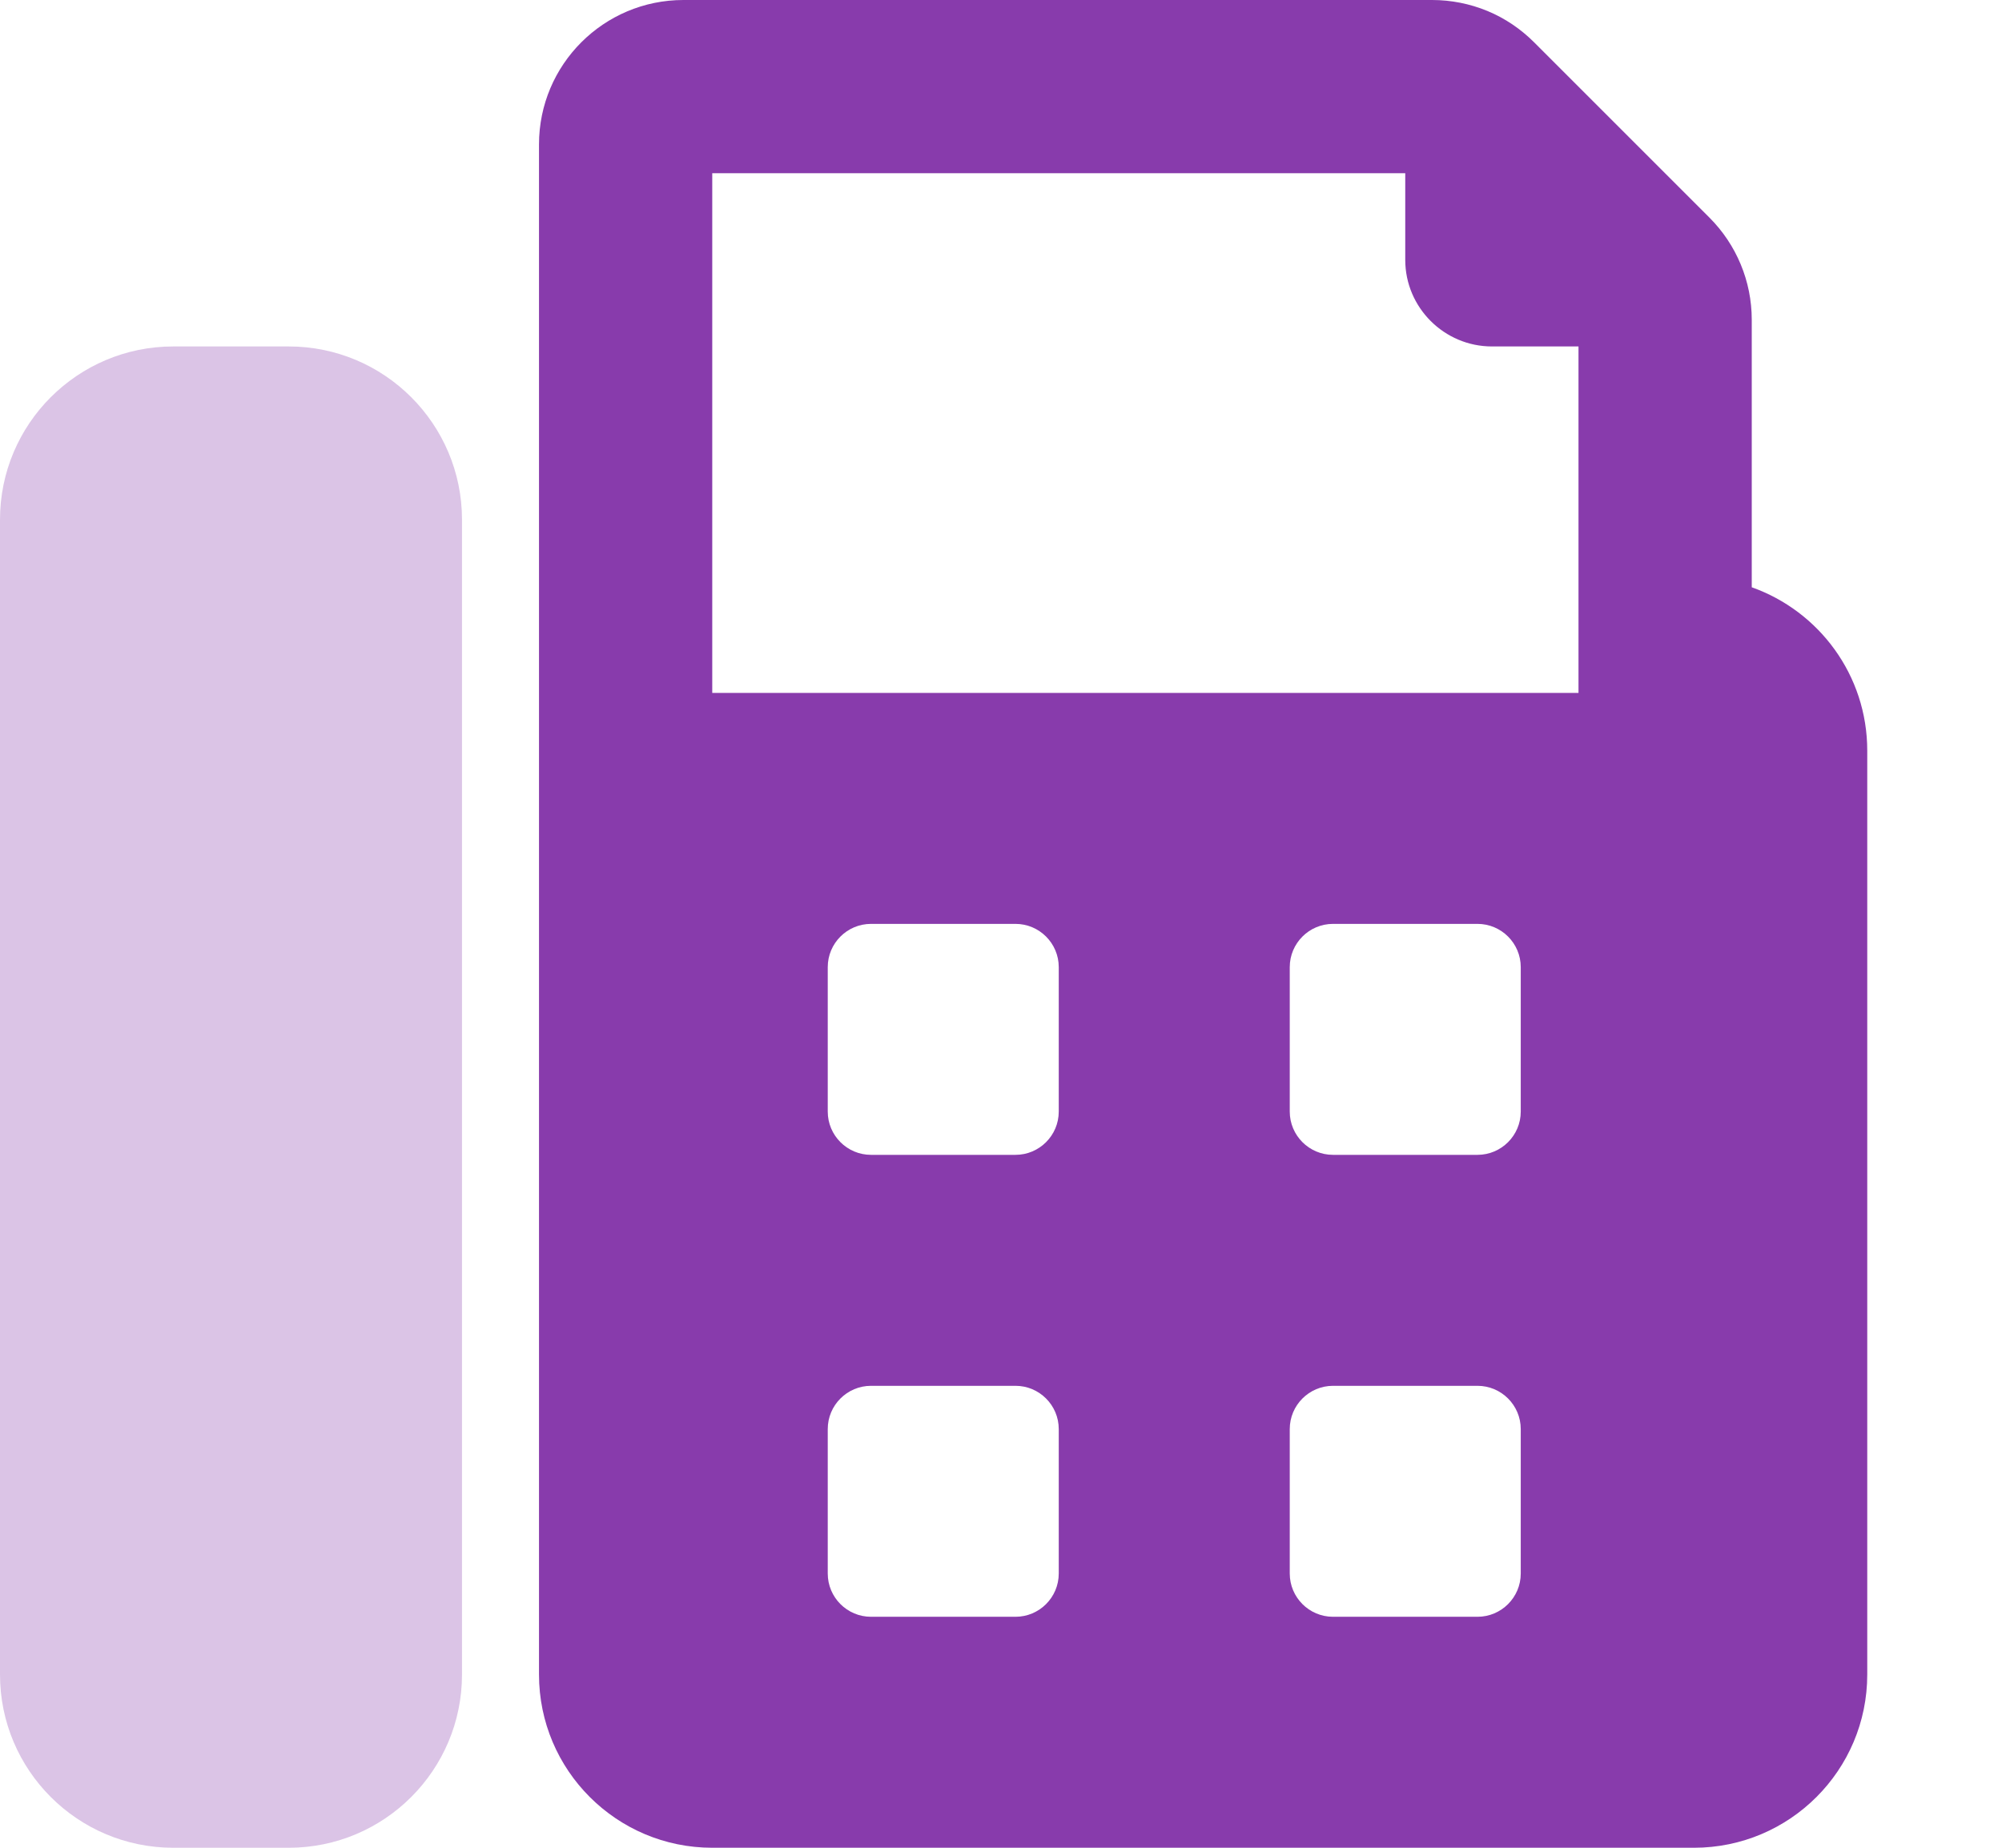 <svg width="13" height="12" viewBox="0 0 13 12" fill="none" xmlns="http://www.w3.org/2000/svg">
<path opacity="0.3" d="M3 3.375V10.875C3 11.496 2.496 12 1.875 12H1.125C0.504 12 0 11.496 0 10.875V3.375C0 2.754 0.504 2.25 1.125 2.25H1.875C2.496 2.25 3 2.754 3 3.375Z" fill="#883BAC"/>
<path d="M12.125 4.875V10.875C12.125 11.496 11.621 12 11 12H4.625C4.004 12 3.5 11.496 3.5 10.875V0.938C3.5 0.42 3.92 3.63916e-10 4.438 3.63916e-10H9.299C9.422 -3.43e-06 9.544 0.024 9.658 0.071C9.772 0.118 9.875 0.188 9.962 0.275L11.1 1.413C11.276 1.589 11.375 1.827 11.375 2.076V3.814C11.812 3.969 12.125 4.385 12.125 4.875ZM4.625 4.5H10.25V2.25H9.688C9.378 2.25 9.125 1.997 9.125 1.688V1.125H4.625V4.5ZM6.875 9.281C6.875 9.126 6.749 9 6.594 9H5.656C5.501 9 5.375 9.126 5.375 9.281V10.219C5.375 10.374 5.501 10.5 5.656 10.5H6.594C6.749 10.5 6.875 10.374 6.875 10.219V9.281ZM6.875 6.281C6.875 6.126 6.749 6 6.594 6H5.656C5.501 6 5.375 6.126 5.375 6.281V7.219C5.375 7.374 5.501 7.5 5.656 7.5H6.594C6.749 7.5 6.875 7.374 6.875 7.219V6.281ZM9.875 9.281C9.875 9.126 9.749 9 9.594 9H8.656C8.501 9 8.375 9.126 8.375 9.281V10.219C8.375 10.374 8.501 10.5 8.656 10.5H9.594C9.749 10.5 9.875 10.374 9.875 10.219V9.281ZM9.875 6.281C9.875 6.126 9.749 6 9.594 6H8.656C8.501 6 8.375 6.126 8.375 6.281V7.219C8.375 7.374 8.501 7.5 8.656 7.5H9.594C9.749 7.5 9.875 7.374 9.875 7.219V6.281Z" fill="#883BAC"/>
</svg>

